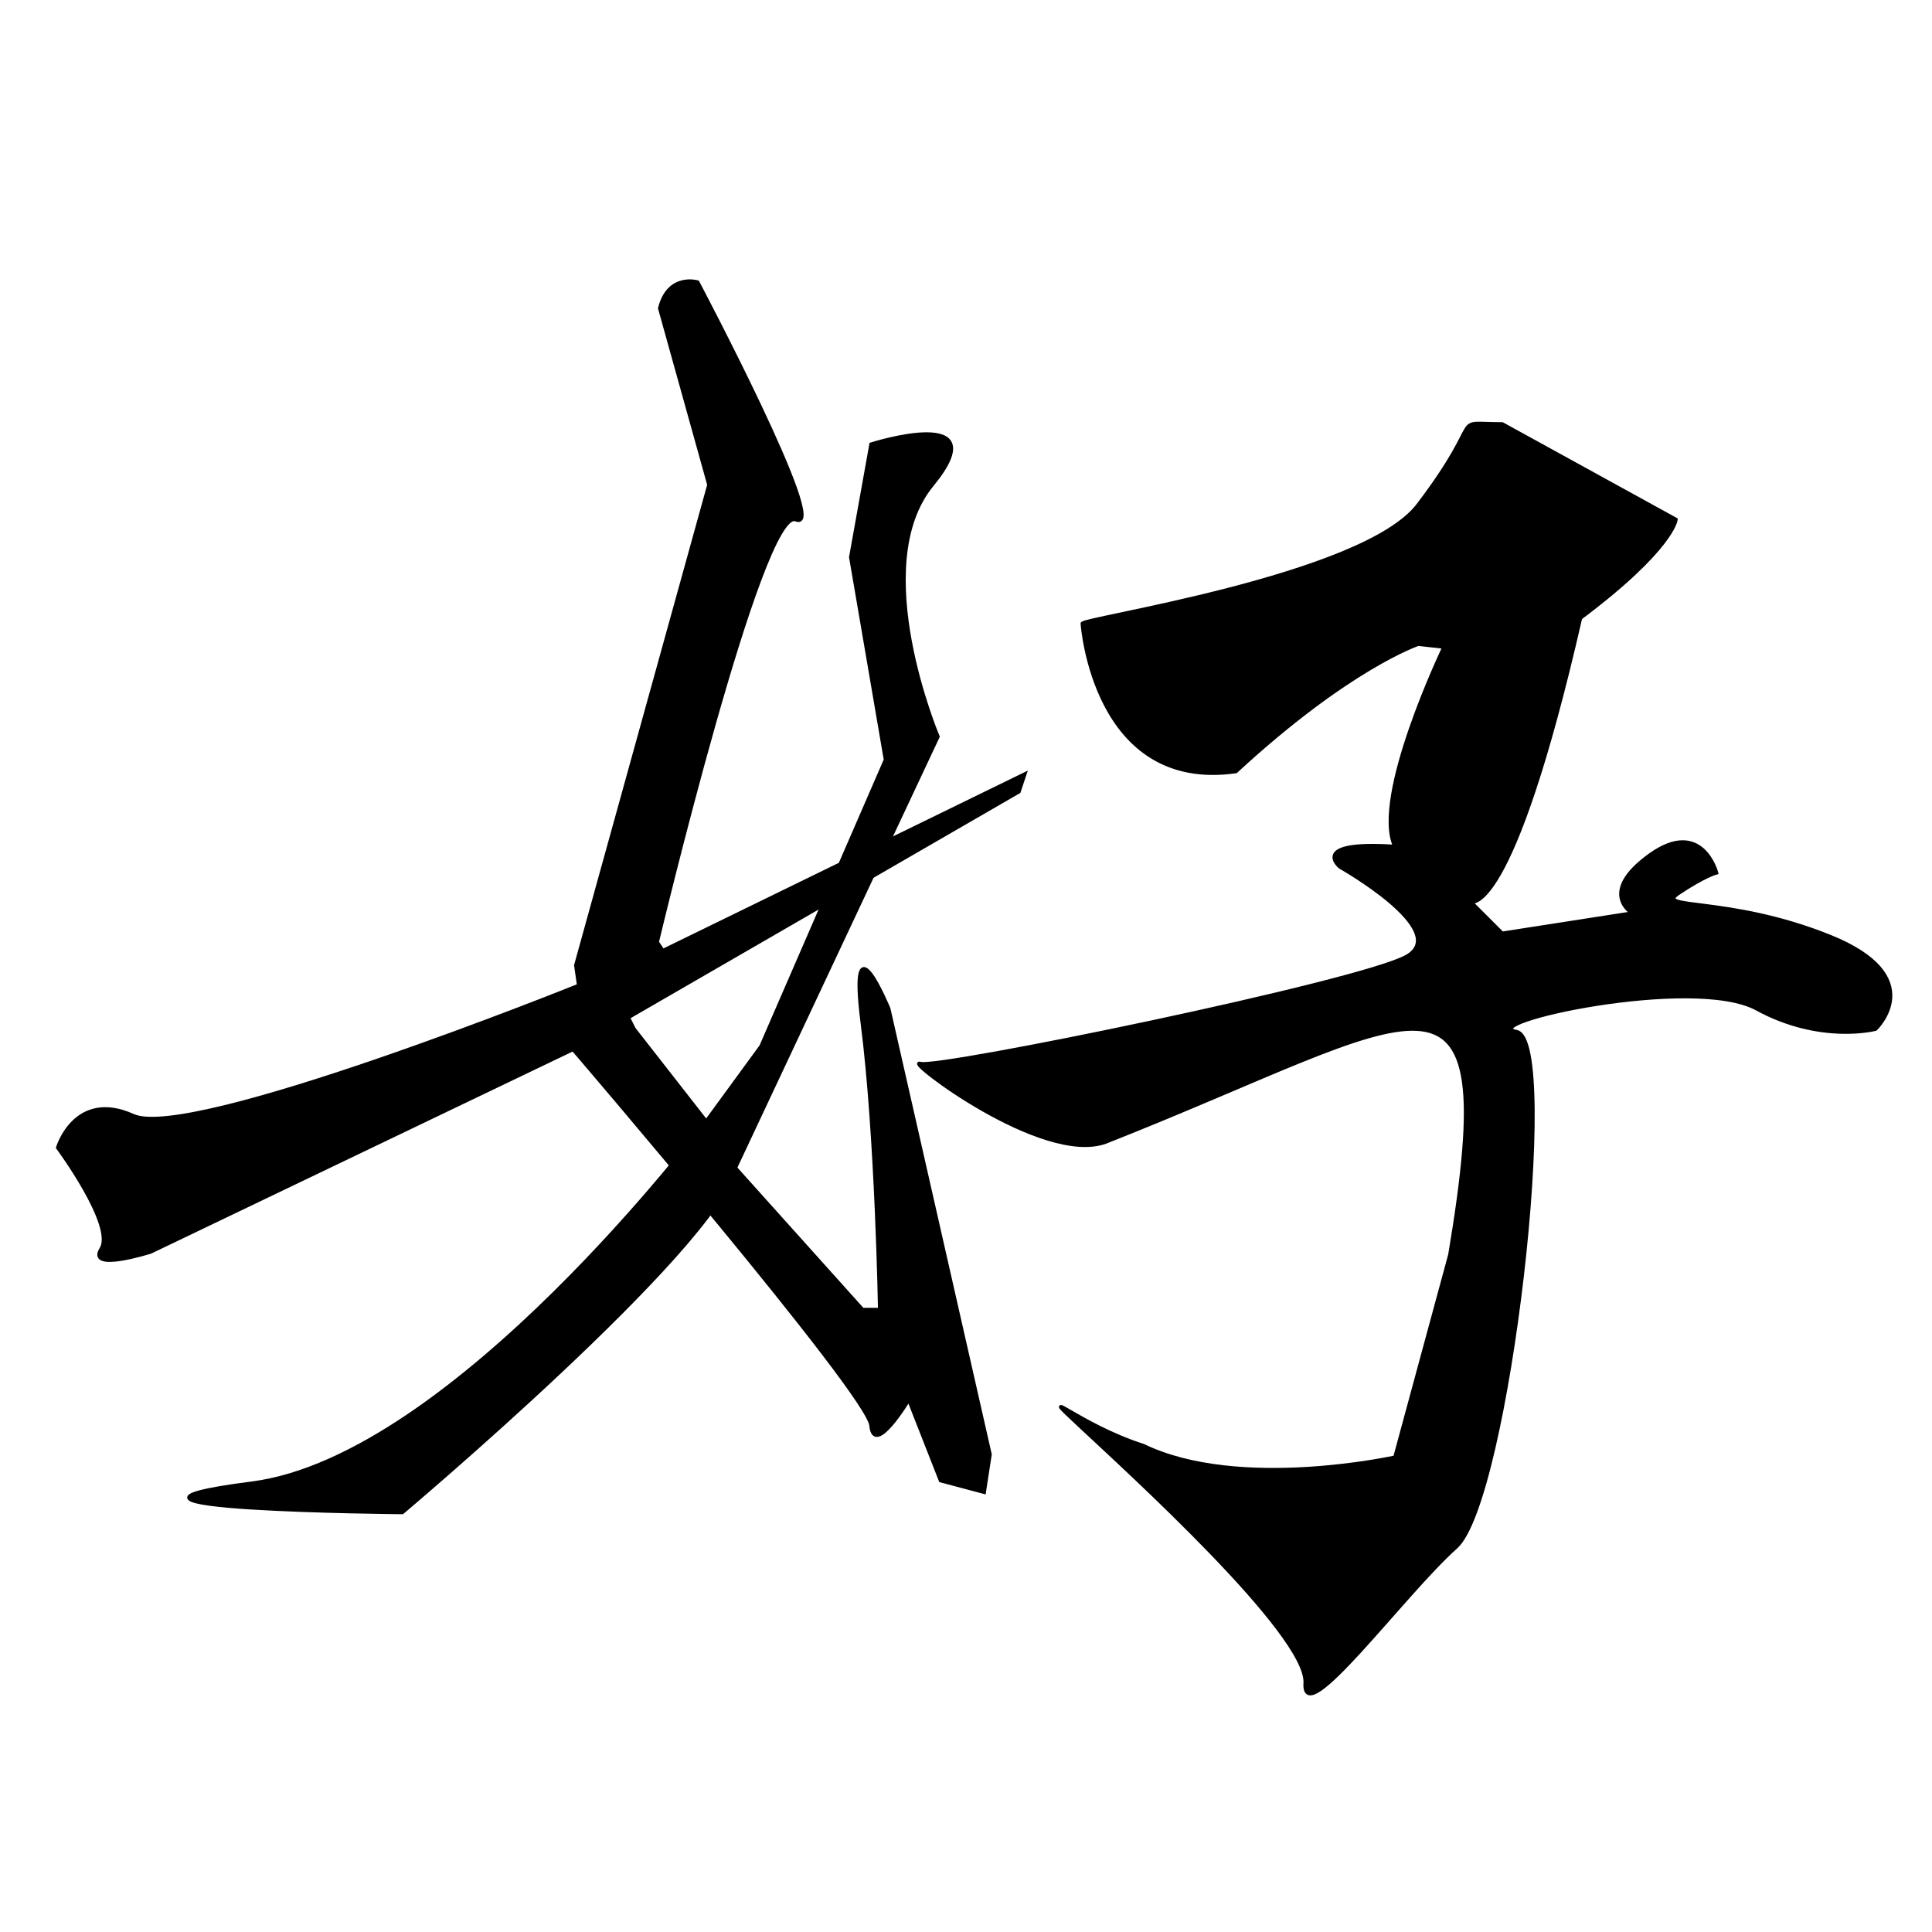 <?xml version="1.0" encoding="UTF-8" standalone="no"?>
<!-- Created with Inkscape (http://www.inkscape.org/) -->

<svg
   xmlns:dc="http://purl.org/dc/elements/1.1/"
   xmlns:cc="http://creativecommons.org/ns#"
   xmlns:rdf="http://www.w3.org/1999/02/22-rdf-syntax-ns#"
   xmlns:svg="http://www.w3.org/2000/svg"
   xmlns="http://www.w3.org/2000/svg"
   xmlns:sodipodi="http://sodipodi.sourceforge.net/DTD/sodipodi-0.dtd"
   xmlns:inkscape="http://www.inkscape.org/namespaces/inkscape"
   version="1.1"
   id="svg3768"
   width="512"
   height="512"
   viewBox="0 0 512 512"
   sodipodi:docname="U+597D.svg"
   inkscape:version="0.92.4 (5da689c313, 2019-01-14)">
  <defs
     id="defs3772" />
  <sodipodi:namedview
     pagecolor="#ffffff"
     bordercolor="#666666"
     borderopacity="1"
     objecttolerance="10"
     gridtolerance="10"
     guidetolerance="10"
     inkscape:pageopacity="0"
     inkscape:pageshadow="2"
     inkscape:window-width="1920"
     inkscape:window-height="1017"
     id="namedview3770"
     showgrid="false"
     inkscape:zoom="1.3037281"
     inkscape:cx="328.16025"
     inkscape:cy="205.52238"
     inkscape:window-x="-8"
     inkscape:window-y="-8"
     inkscape:window-maximized="1"
     inkscape:current-layer="svg3768" />
  <path
     style="fill:#000000;stroke:#000000;stroke-width:1px;stroke-linecap:butt;stroke-linejoin:miter;stroke-opacity:1"
     d="m 174.883,81.696 13.04,46.789 -35.283,127.327 0.767,5.369 c 0,0 -102.782,41.42 -118.123,34.516 -15.341,-6.903 -19.943,8.437 -19.943,8.437 0,0 15.341,20.71 11.505,26.846 -3.835,6.136 13.04,0.767 13.04,0.767 l 111.987,-53.692 118.123,-68.266 1.534,-4.602 -95.879,46.789 -1.534,-2.301 c 0,0 27.613,-115.822 36.817,-111.987 9.204,3.835 -26.079,-62.897 -26.079,-62.897 0,0 -7.67,-2.301 -9.971,6.903 z"
     id="path3778"
     inkscape:connector-curvature="0" />
  <path
     style="fill:#000000;stroke:#000000;stroke-width:1px;stroke-linecap:butt;stroke-linejoin:miter;stroke-opacity:1"
     d="m 151.872,278.056 c 0,0 78.237,91.277 79.004,99.714 0.767,8.437 9.971,-6.903 9.971,-6.903 l 8.437,21.477 11.505,3.068 1.534,-9.971 -26.846,-118.123 c 0,0 -10.738,-26.079 -6.903,3.835 3.835,29.914 4.602,75.936 4.602,75.936 h -4.602 L 194.826,309.504 248.518,195.216 c 0,0 -19.176,-45.255 -1.534,-66.732 17.642,-21.477 -16.108,-10.738 -16.108,-10.738 l -5.369,29.914 9.204,53.692 -32.982,75.936 -14.574,19.943 -19.176,-24.545 -5.369,-10.738 z"
     id="path3780"
     inkscape:connector-curvature="0" />
  <path
     style="fill:#000000;stroke:#000000;stroke-width:1px;stroke-linecap:butt;stroke-linejoin:miter;stroke-opacity:1"
     d="m 187.156,297.231 c 0,0 -66.732,88.976 -120.424,95.879 -53.692,6.903 39.886,7.67 39.886,7.67 0,0 82.839,-69.8 88.209,-91.277 5.369,-21.477 -7.67,-12.272 -7.67,-12.272 z"
     id="path3782"
     inkscape:connector-curvature="0" />
  <path
     style="fill:#000000;stroke:#000000;stroke-width:1px;stroke-linecap:butt;stroke-linejoin:miter;stroke-opacity:1"
     d="m 286.87,165.302 c 0,0 3.068,44.488 40.653,39.119 29.914,-27.613 48.323,-33.749 48.323,-33.749 l 6.903,0.767 c 0,0 -19.176,39.886 -13.04,52.925 -23.011,-1.534 -14.574,5.369 -14.574,5.369 0,0 29.914,16.875 17.642,23.778 -12.273,6.903 -124.259,29.914 -128.861,28.38 -4.602,-1.534 32.215,26.846 49.09,20.71 83.606,-32.982 105.85,-56.76 91.277,29.914 l -14.574,53.692 c 0,0 -41.42,9.204 -66.732,-3.068 -16.875,-5.369 -29.147,-16.875 -16.875,-5.369 12.273,11.505 60.595,55.226 59.828,68.266 -0.767,13.04 26.079,-23.778 39.886,-36.05 13.807,-12.273 27.613,-134.23 16.108,-136.532 -11.505,-2.301 46.789,-15.341 63.664,-6.136 16.875,9.204 31.448,5.369 31.448,5.369 0,0 14.574,-13.807 -12.272,-24.545 -26.846,-10.738 -46.789,-6.903 -39.886,-11.505 6.903,-4.602 9.971,-5.369 9.971,-5.369 0,0 -3.835,-14.574 -17.642,-4.602 -13.807,9.971 -4.602,15.341 -4.602,15.341 l -34.516,5.369 -8.437,-8.437 c 0,0 10.738,5.369 29.147,-75.169 24.545,-18.409 25.312,-26.079 25.312,-26.079 L 398.089,112.377 c -14.574,0 -3.578,-3.066 -22.244,21.477 -14.579,19.17 -90.22,30.204 -88.976,31.448 z"
     id="path3784"
     inkscape:connector-curvature="0"
     sodipodi:nodetypes="ccccccscccccssscscsscsccccccsc" />
</svg>
